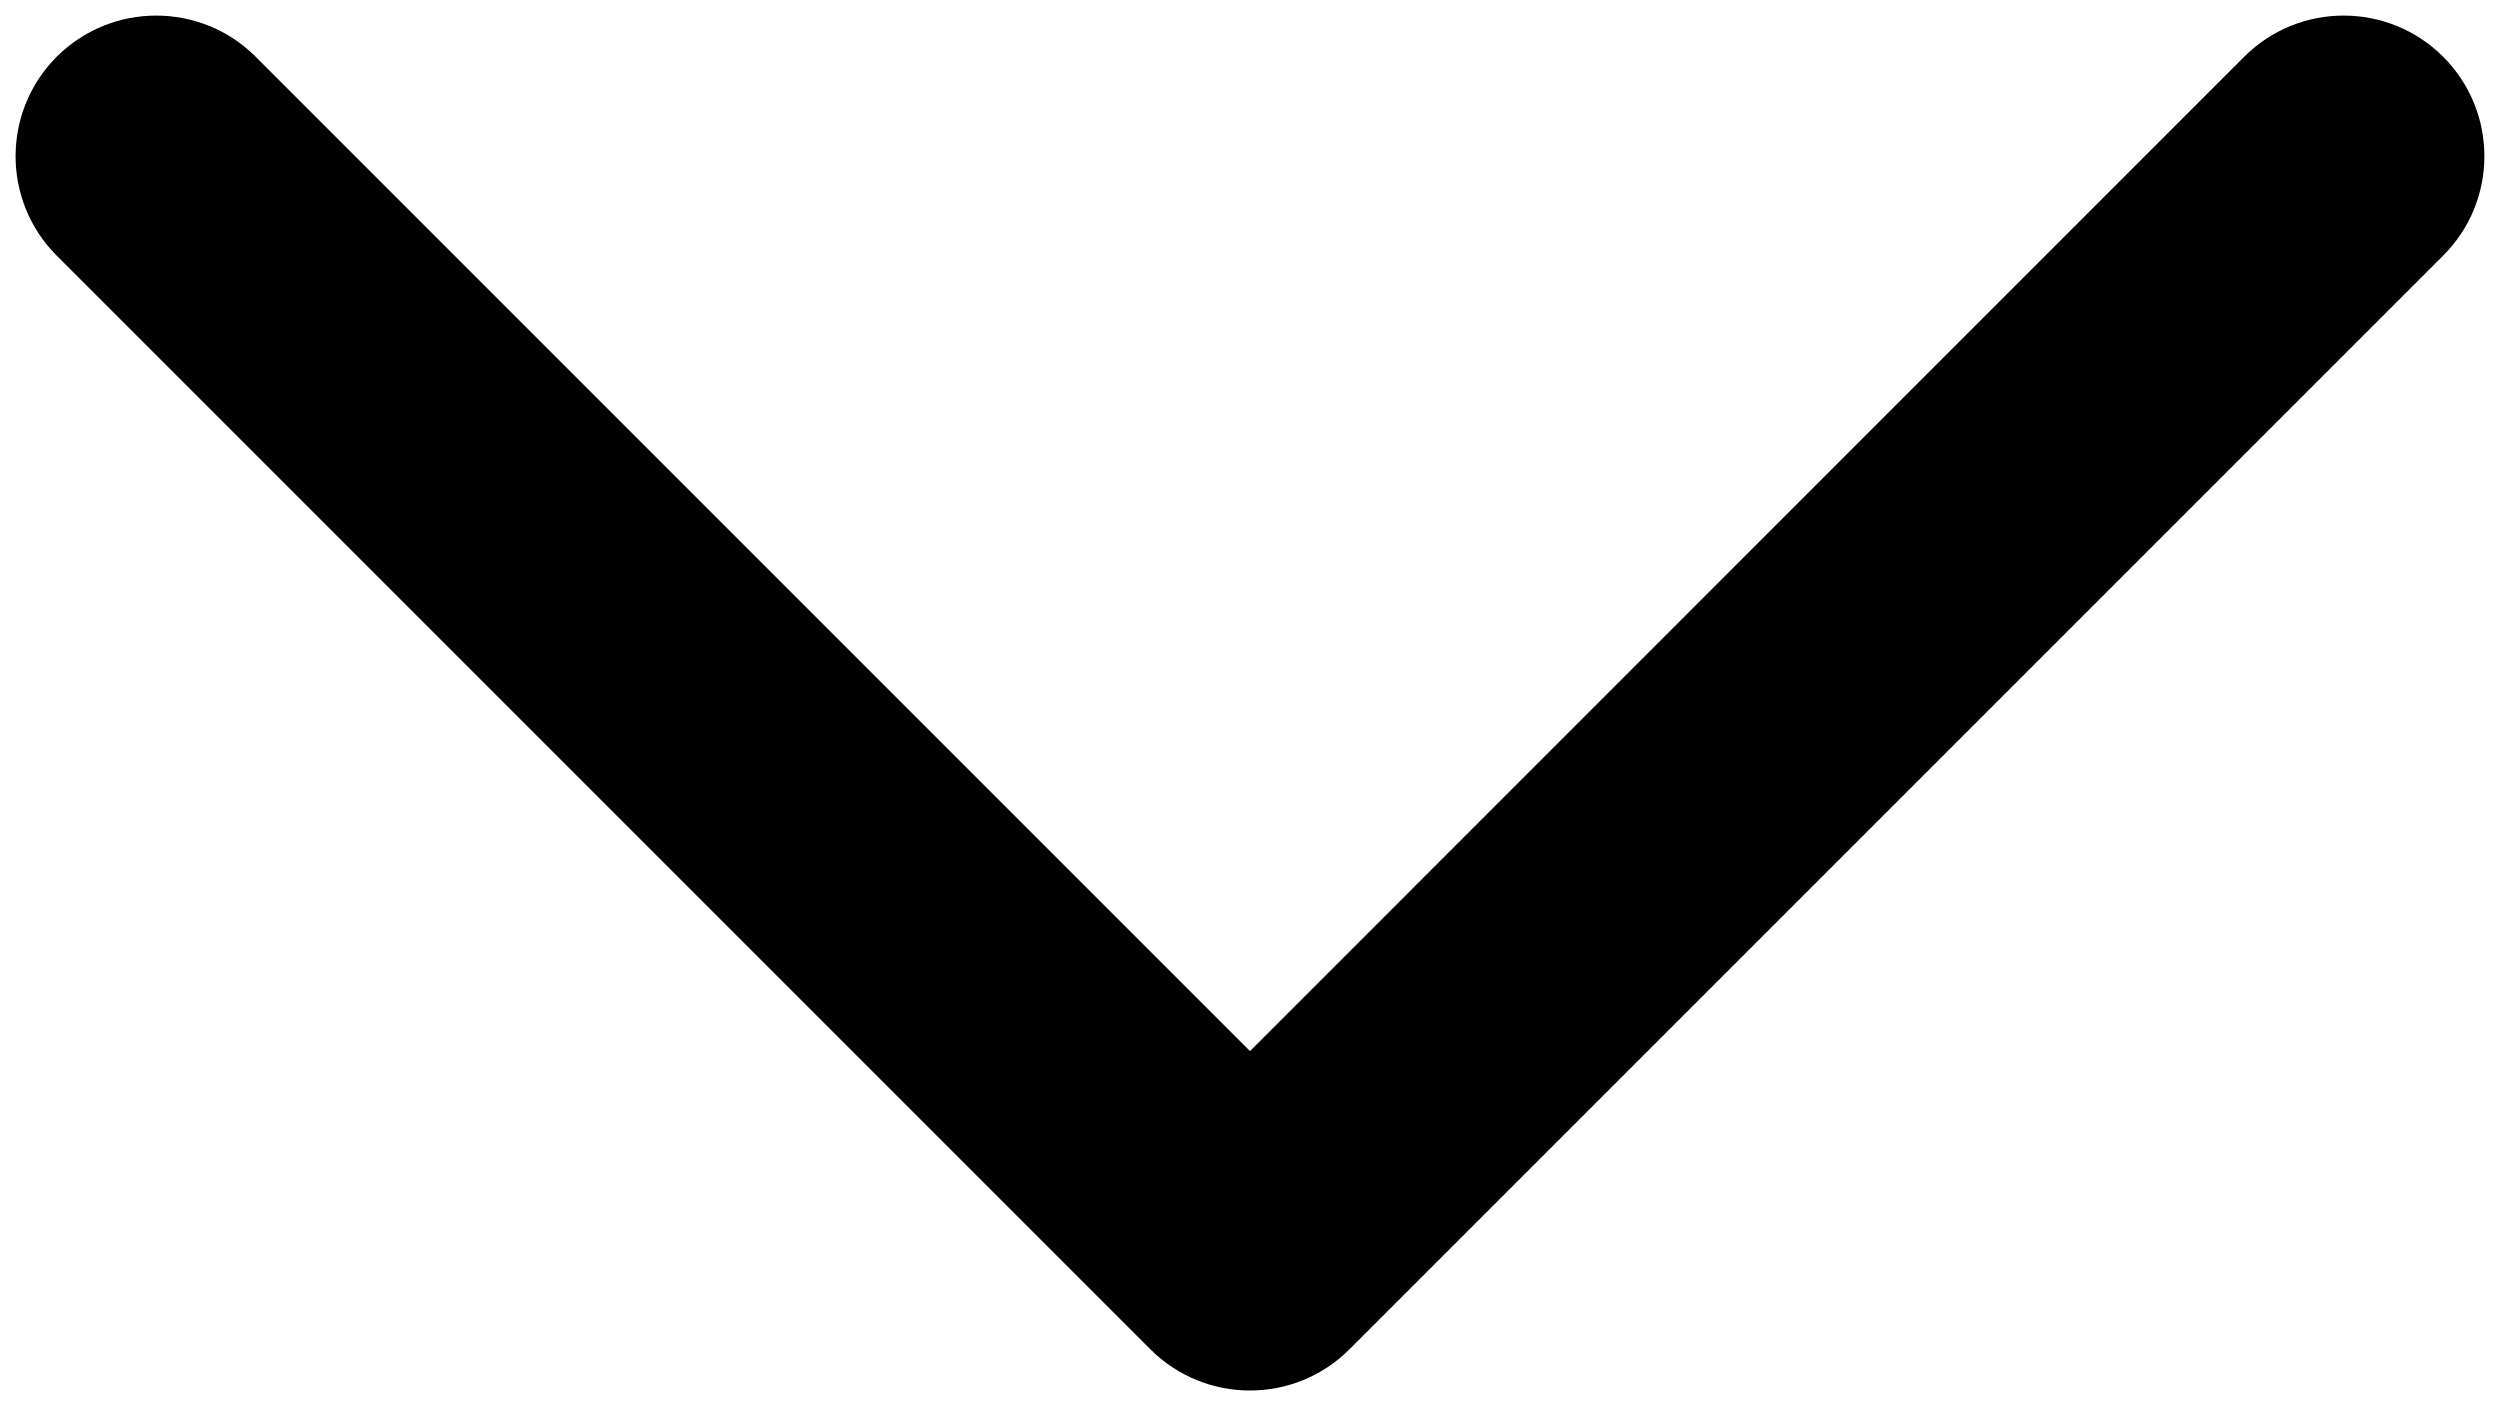 <svg width="16" height="9" viewBox="0 0 16 9" xmlns="http://www.w3.org/2000/svg">
<path fill-rule="evenodd" clip-rule="evenodd" d="M0.363 0.363C0.012 0.715 0.012 1.285 0.363 1.636L7.363 8.636C7.715 8.987 8.285 8.987 8.636 8.636L15.636 1.636C15.988 1.285 15.988 0.715 15.636 0.363C15.284 0.012 14.715 0.012 14.363 0.363L8 6.727L1.636 0.363C1.285 0.012 0.715 0.012 0.363 0.363Z" />
</svg>
